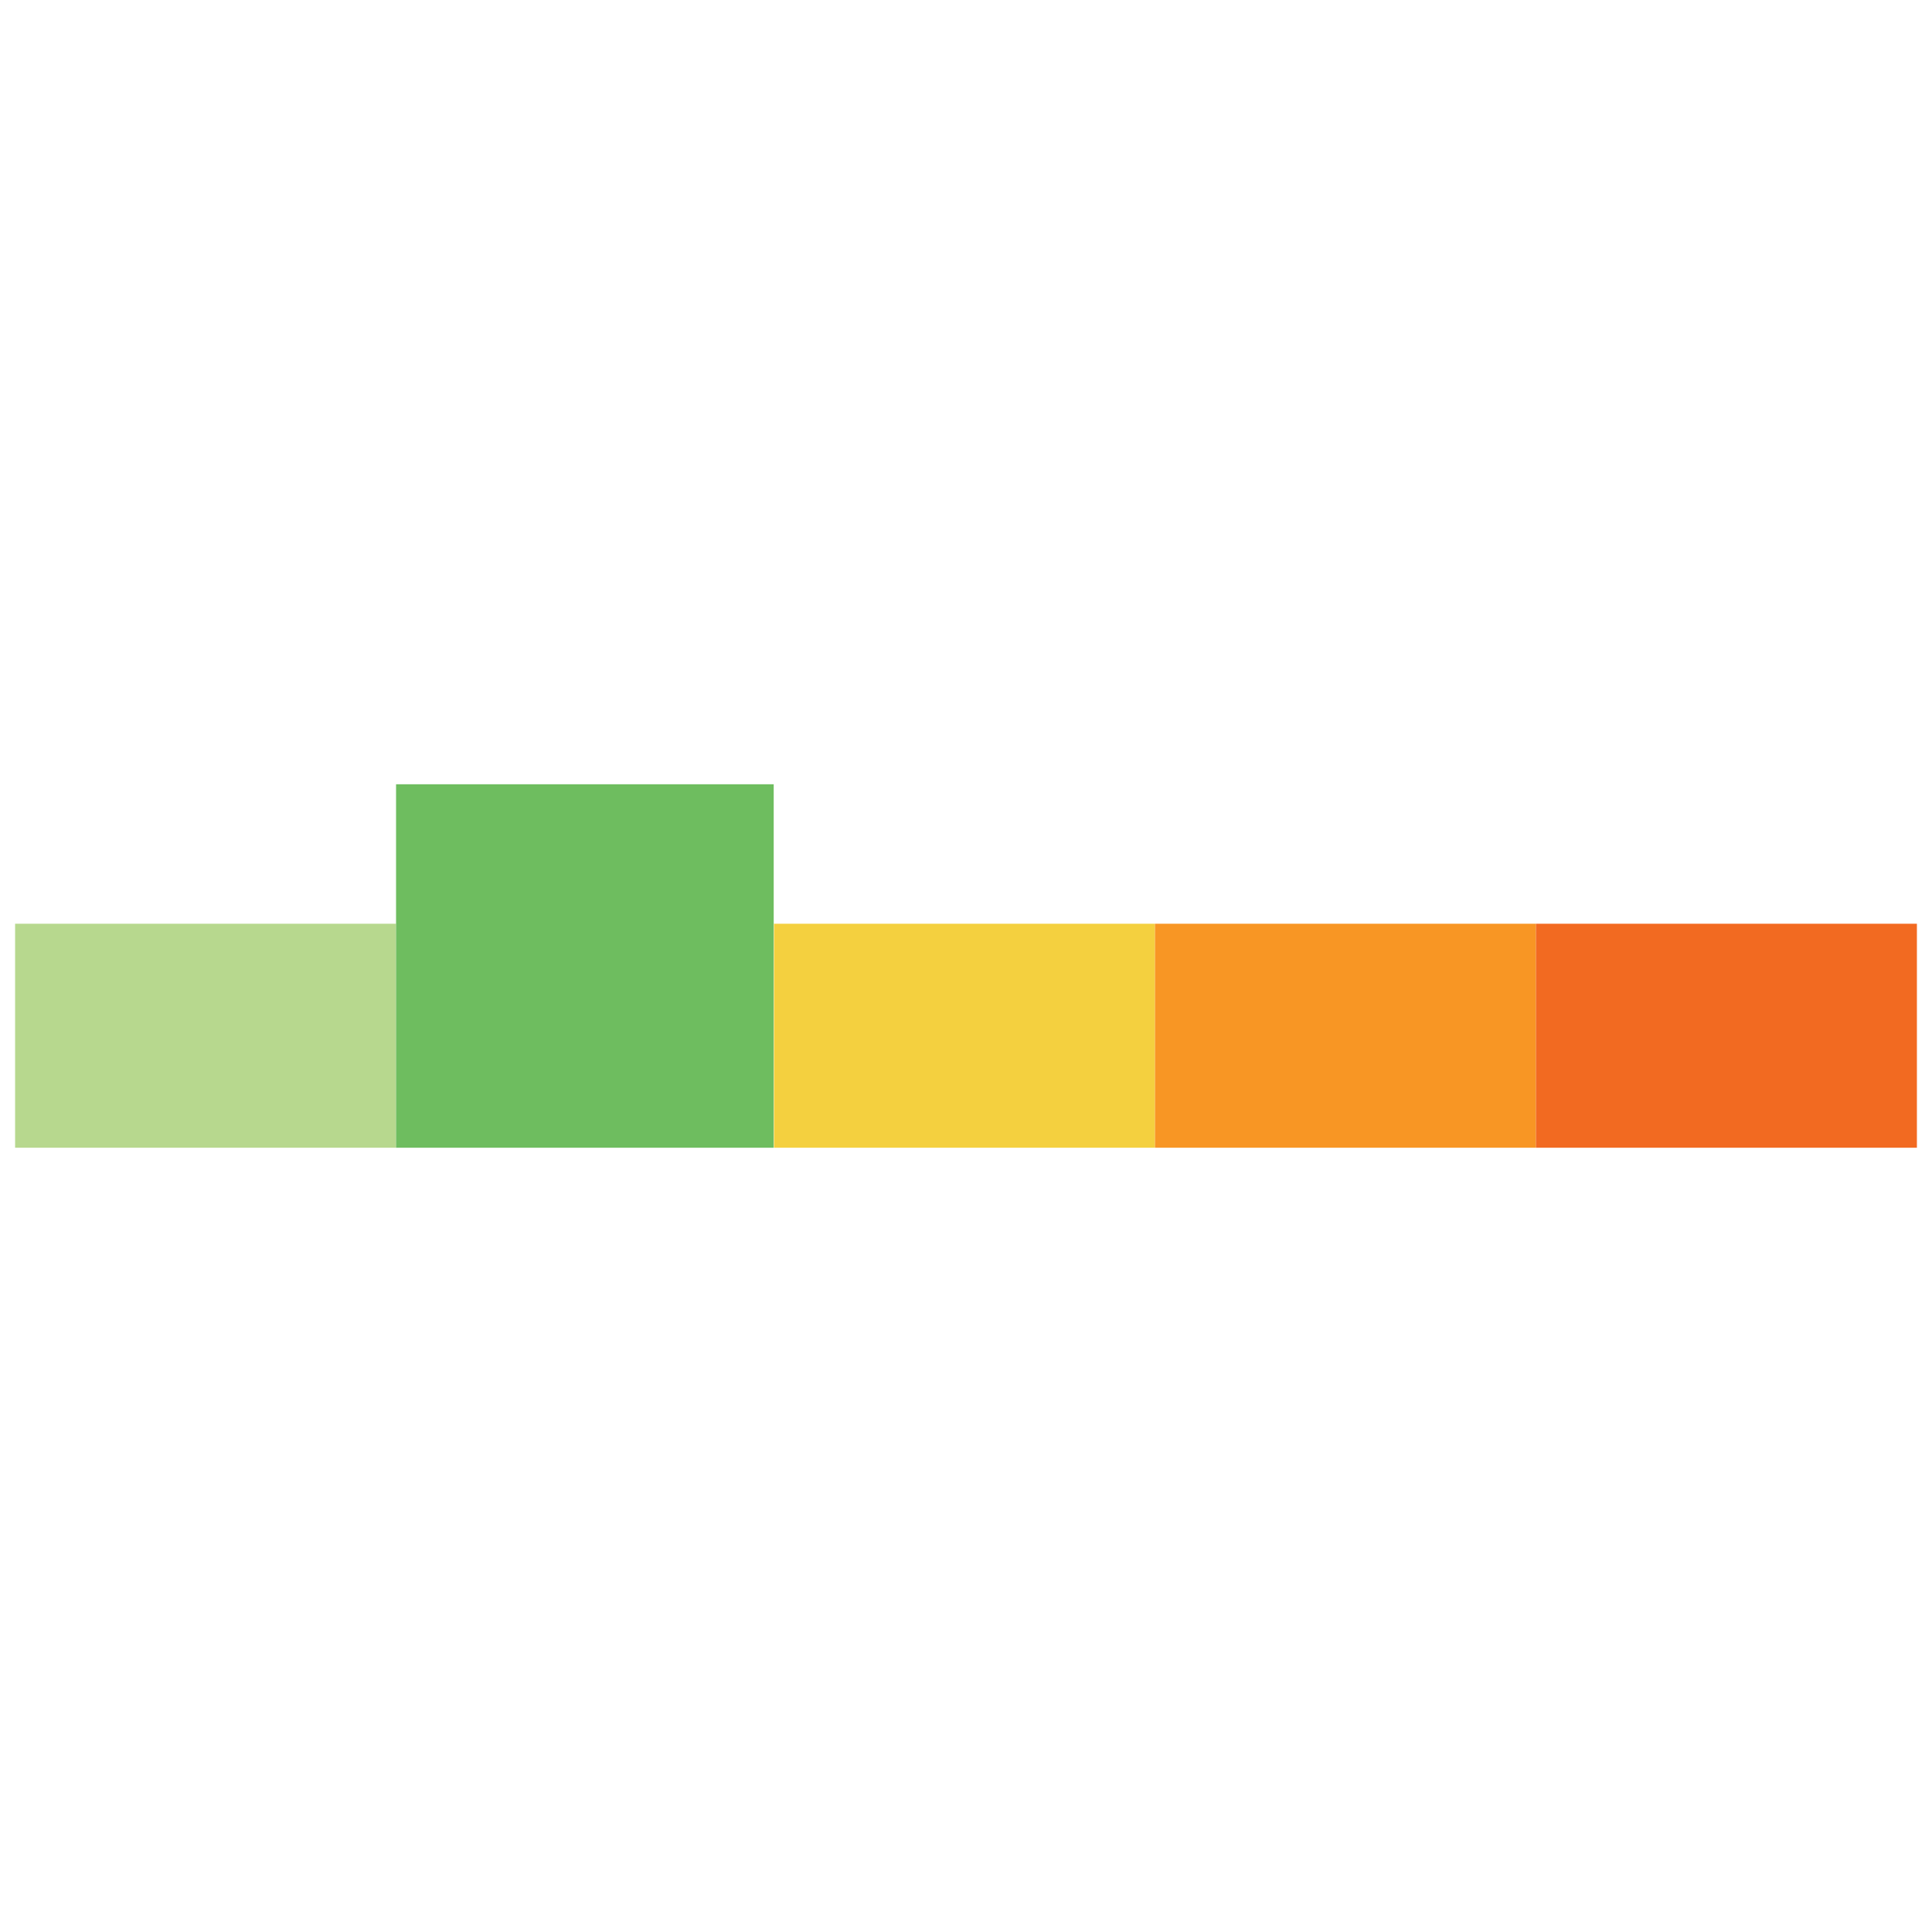 <svg xmlns="http://www.w3.org/2000/svg" width="64" height="64" viewBox="0 0 64 64"><title>low_to_medium_risk</title><g id="8e8aba4e-a5ea-4ff7-aee9-ff14745b69cf" data-name="low_to_medium_risk"><rect x="0.5" y="30.6" width="12.62" height="7.42" fill="#b7d88e"/><rect x="13.12" y="25.98" width="12.51" height="12.04" fill="#6ebd5f"/><rect x="25.64" y="30.6" width="12.62" height="7.42" fill="#f4d03f"/><rect x="38.26" y="30.6" width="12.62" height="7.42" fill="#f89624"/><rect x="50.88" y="30.6" width="12.62" height="7.42" fill="#f26a21"/></g></svg>